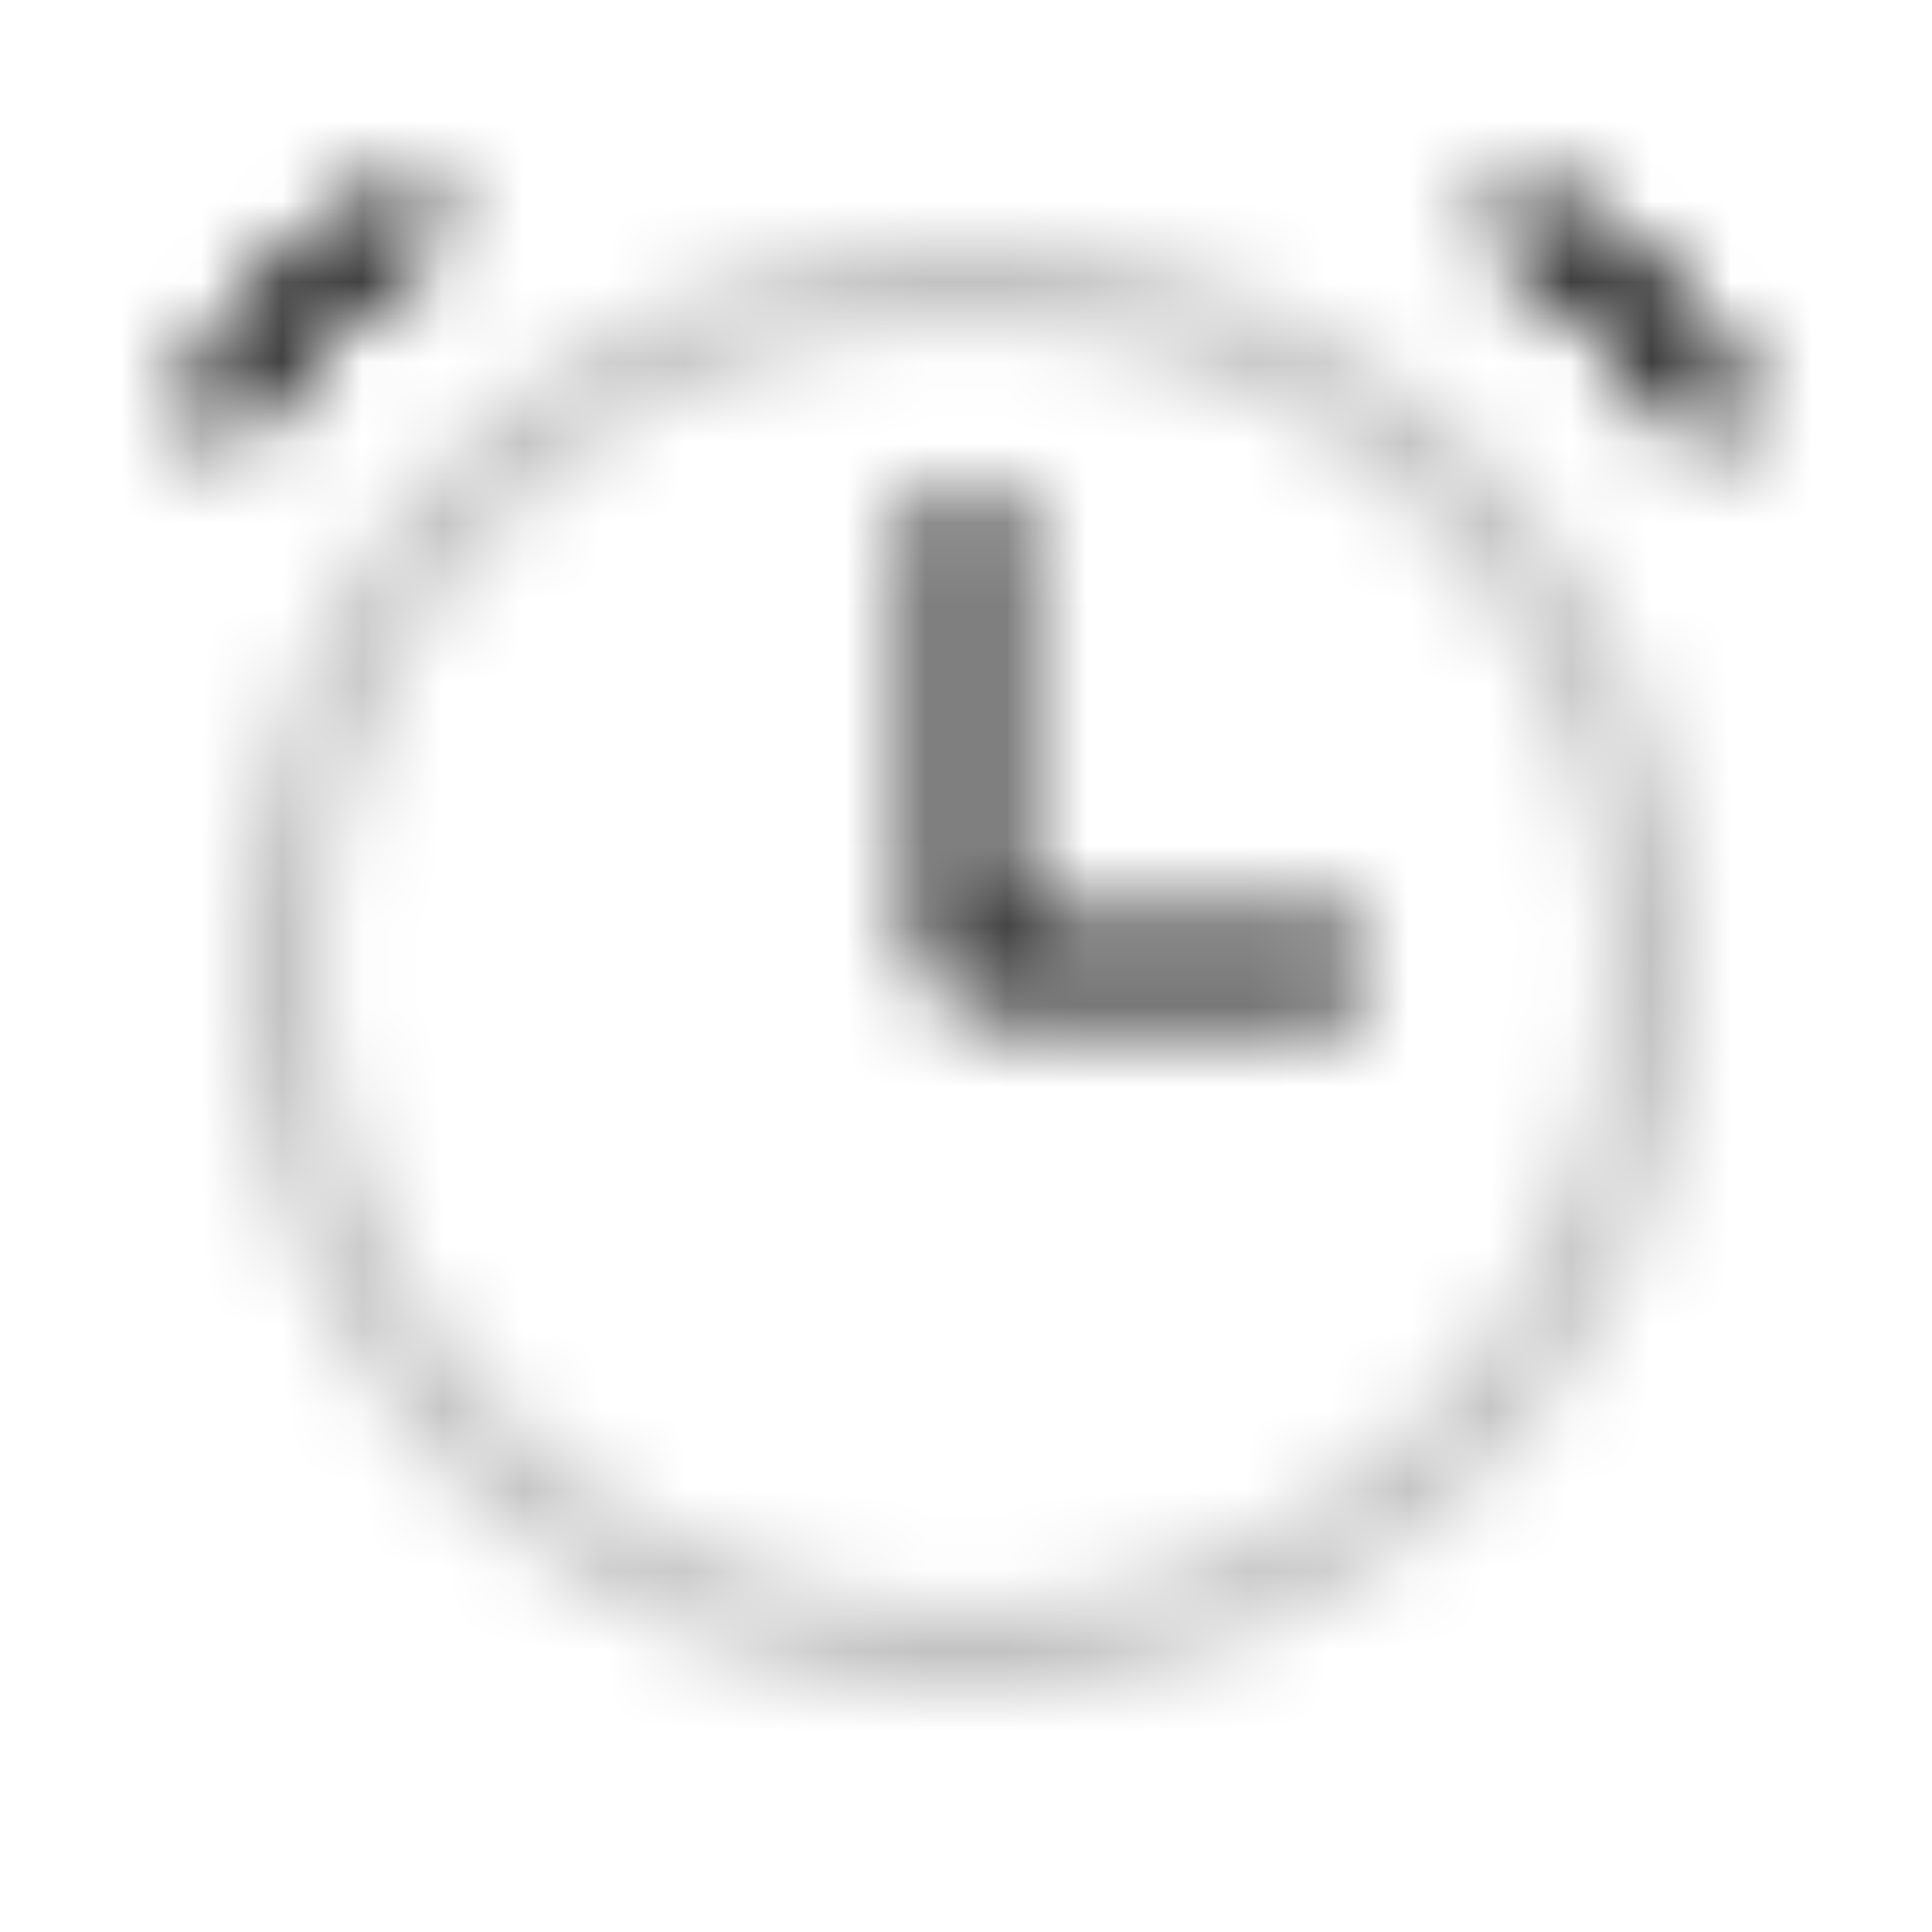 <svg xmlns="http://www.w3.org/2000/svg" width="1em" height="1em" viewBox="0 0 24 24"><defs><mask id="letsIconsClockDuotoneLine0"><g fill="none"><circle cx="12" cy="12" r="8.5" stroke="silver" stroke-opacity=".25"/><path stroke="#fff" stroke-linecap="round" d="M5 2.804A6 6 0 0 0 2.804 5M19 2.804A6 6 0 0 1 21.196 5M12 6.5v5.25c0 .138.112.25.25.25h4.25"/></g></mask></defs><path fill="currentColor" d="M0 0h24v24H0z" mask="url(#letsIconsClockDuotoneLine0)"/></svg>